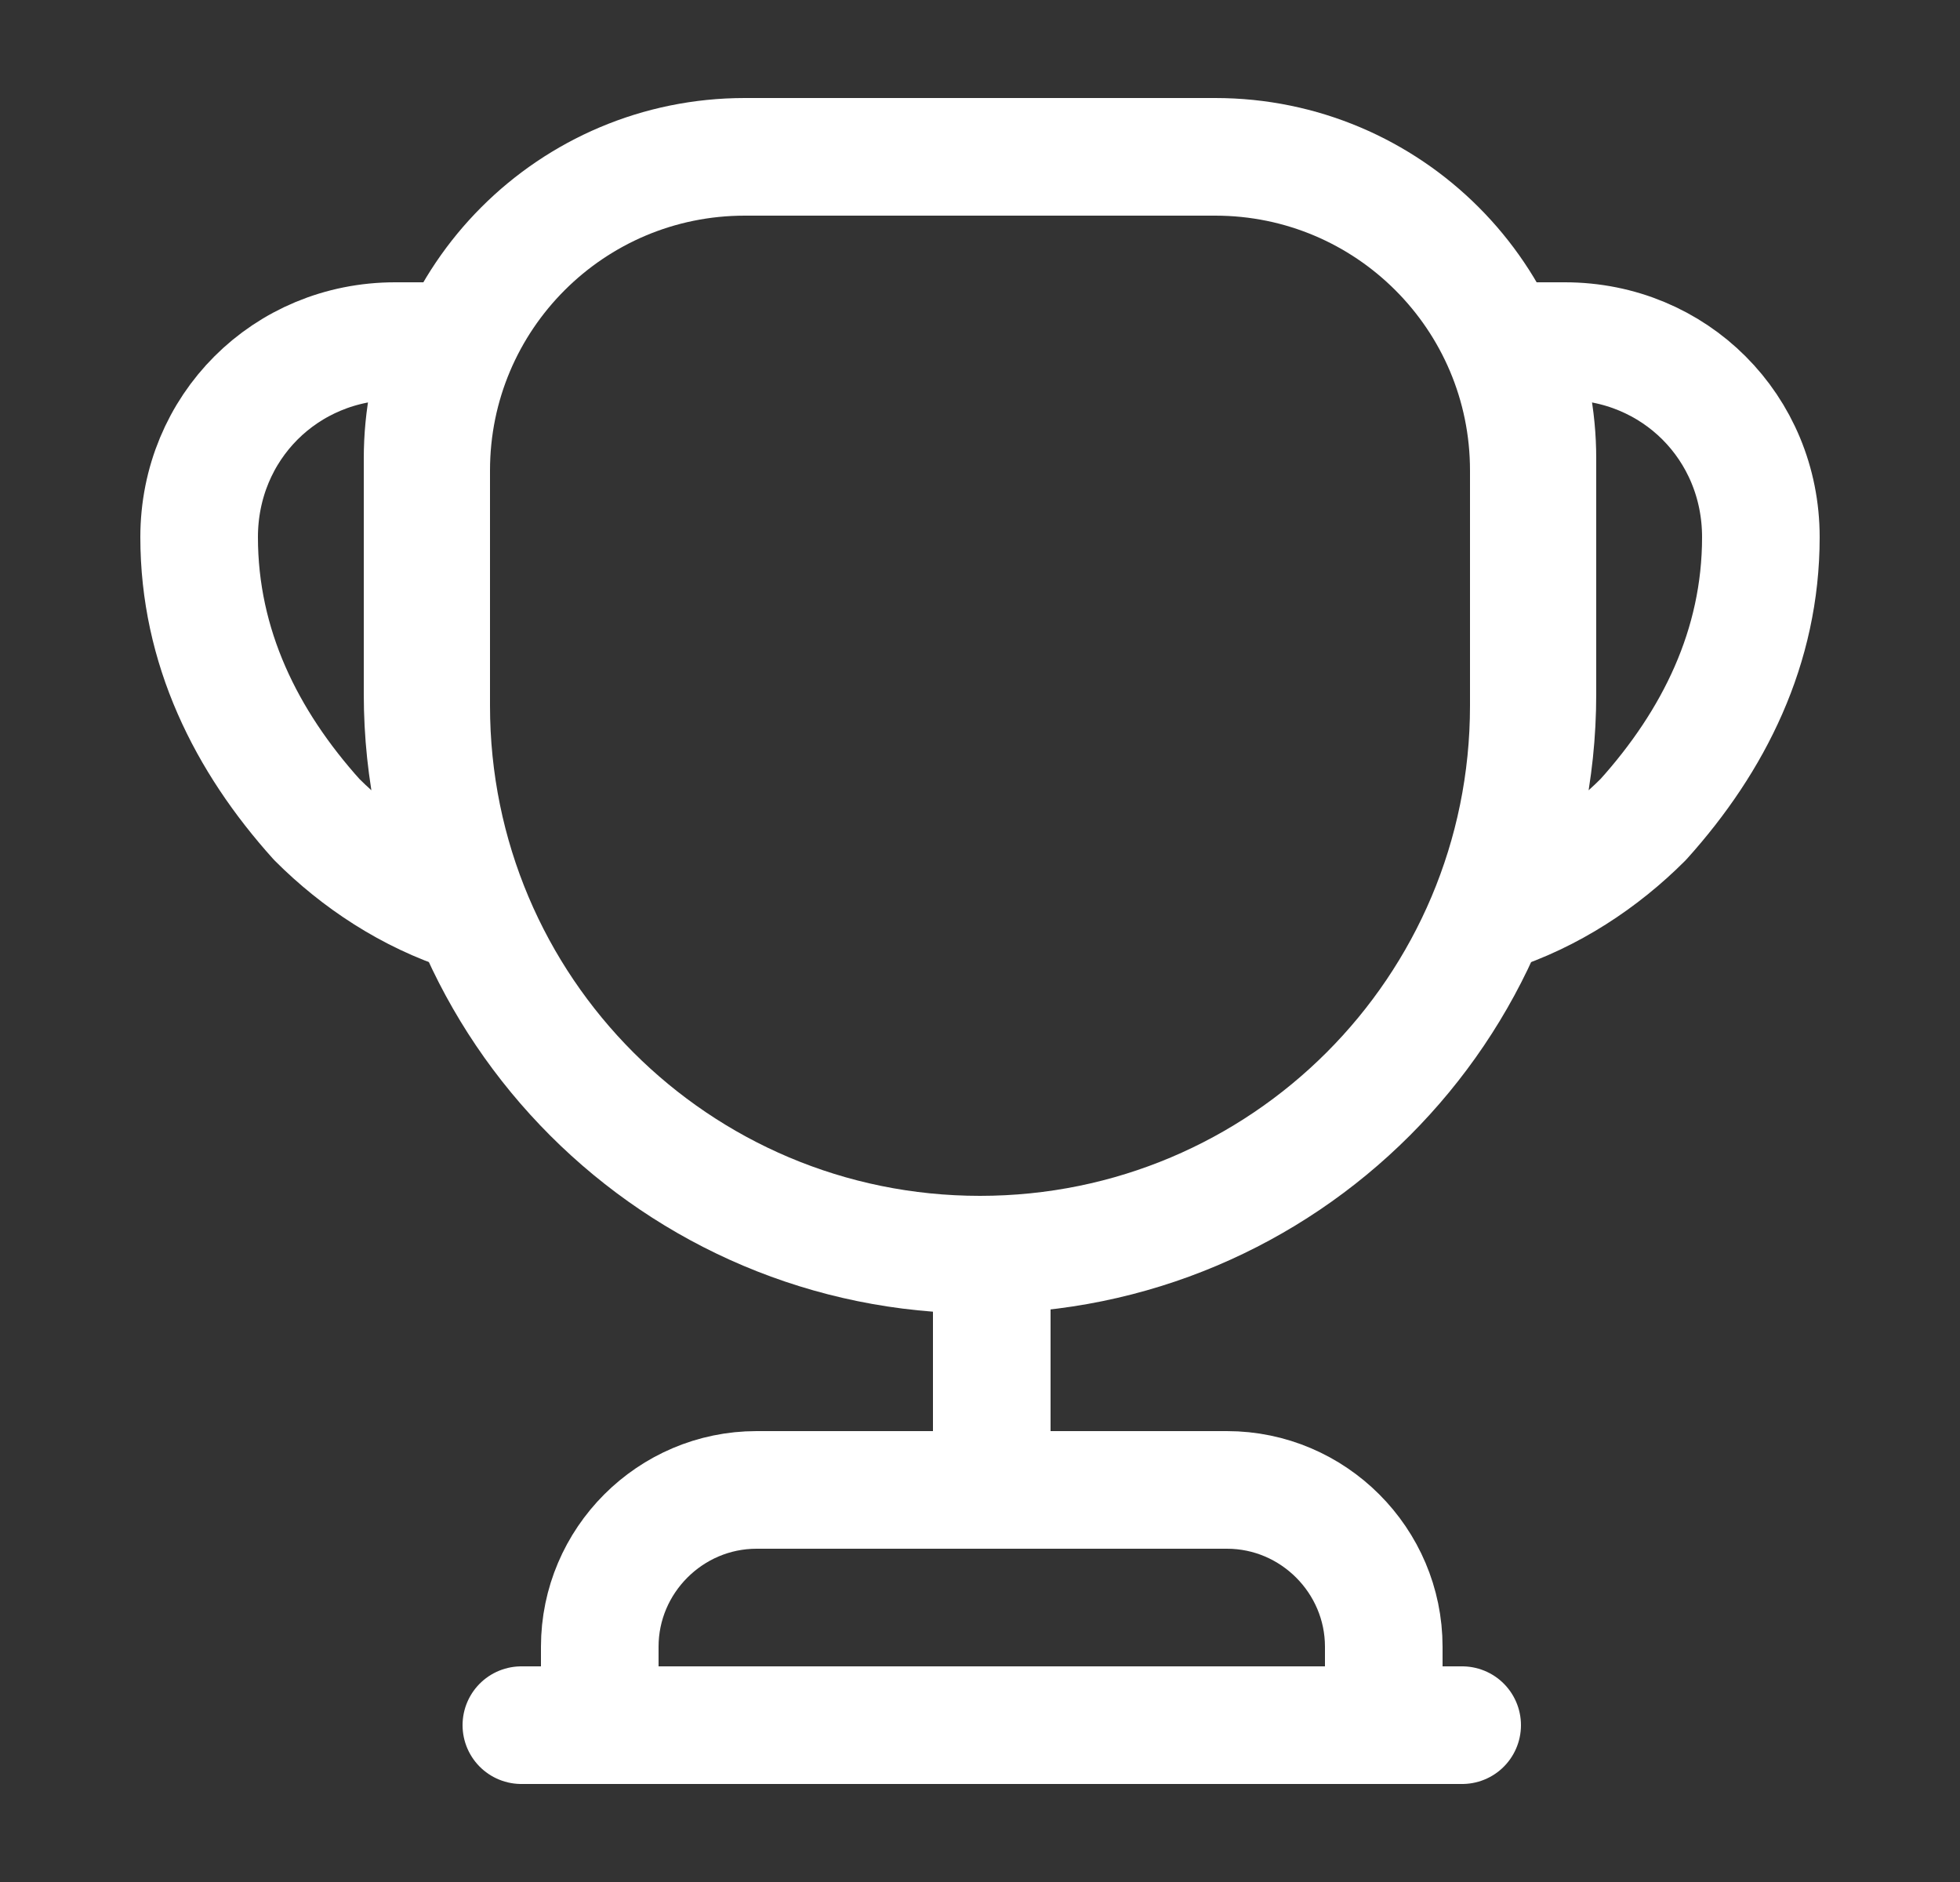 <svg width="25" height="24" viewBox="0 0 25 24" fill="none" xmlns="http://www.w3.org/2000/svg">
<rect x="0" y="0" width="25" height="24" fill="#333333" stroke="none"/>
<path d="M12.65 16.5V18.6" stroke="white" stroke-width="1.5" stroke-linecap="round" stroke-linejoin="round"/>
<path d="M7.65 22H17.65V21C17.65 19.9 16.75 19 15.65 19H9.65C8.55 19 7.65 19.9 7.65 21V22V22Z" stroke="white" stroke-width="1.5" stroke-miterlimit="10"/>
<path d="M6.65 22H18.65" stroke="white" stroke-width="1.5" stroke-linecap="round" stroke-linejoin="round"/>
<path d="M12.5 16C8.63 16 5.5 12.87 5.5 9V6C5.5 3.79 7.29 2 9.5 2H15.5C17.71 2 19.5 3.79 19.5 6V9C19.5 12.87 16.37 16 12.5 16Z" stroke="white" stroke-width="1.5" stroke-linecap="round" stroke-linejoin="round"/>
<path d="M5.97 11.65C5.22 11.41 4.56 10.97 4.04 10.45C3.14 9.45 2.54 8.25 2.54 6.85C2.54 5.45 3.64 4.35 5.04 4.35H5.69C5.49 4.81 5.39 5.32 5.39 5.85V8.85C5.39 9.85 5.6 10.79 5.97 11.65Z" stroke="white" stroke-width="1.5" stroke-linecap="round" stroke-linejoin="round"/>
<path d="M19.03 11.65C19.78 11.41 20.44 10.97 20.96 10.45C21.86 9.45 22.46 8.25 22.46 6.85C22.46 5.45 21.36 4.35 19.96 4.35H19.31C19.51 4.81 19.61 5.32 19.61 5.85V8.85C19.61 9.85 19.4 10.79 19.03 11.65Z" stroke="white" stroke-width="1.5" stroke-linecap="round" stroke-linejoin="round"/>
</svg>

